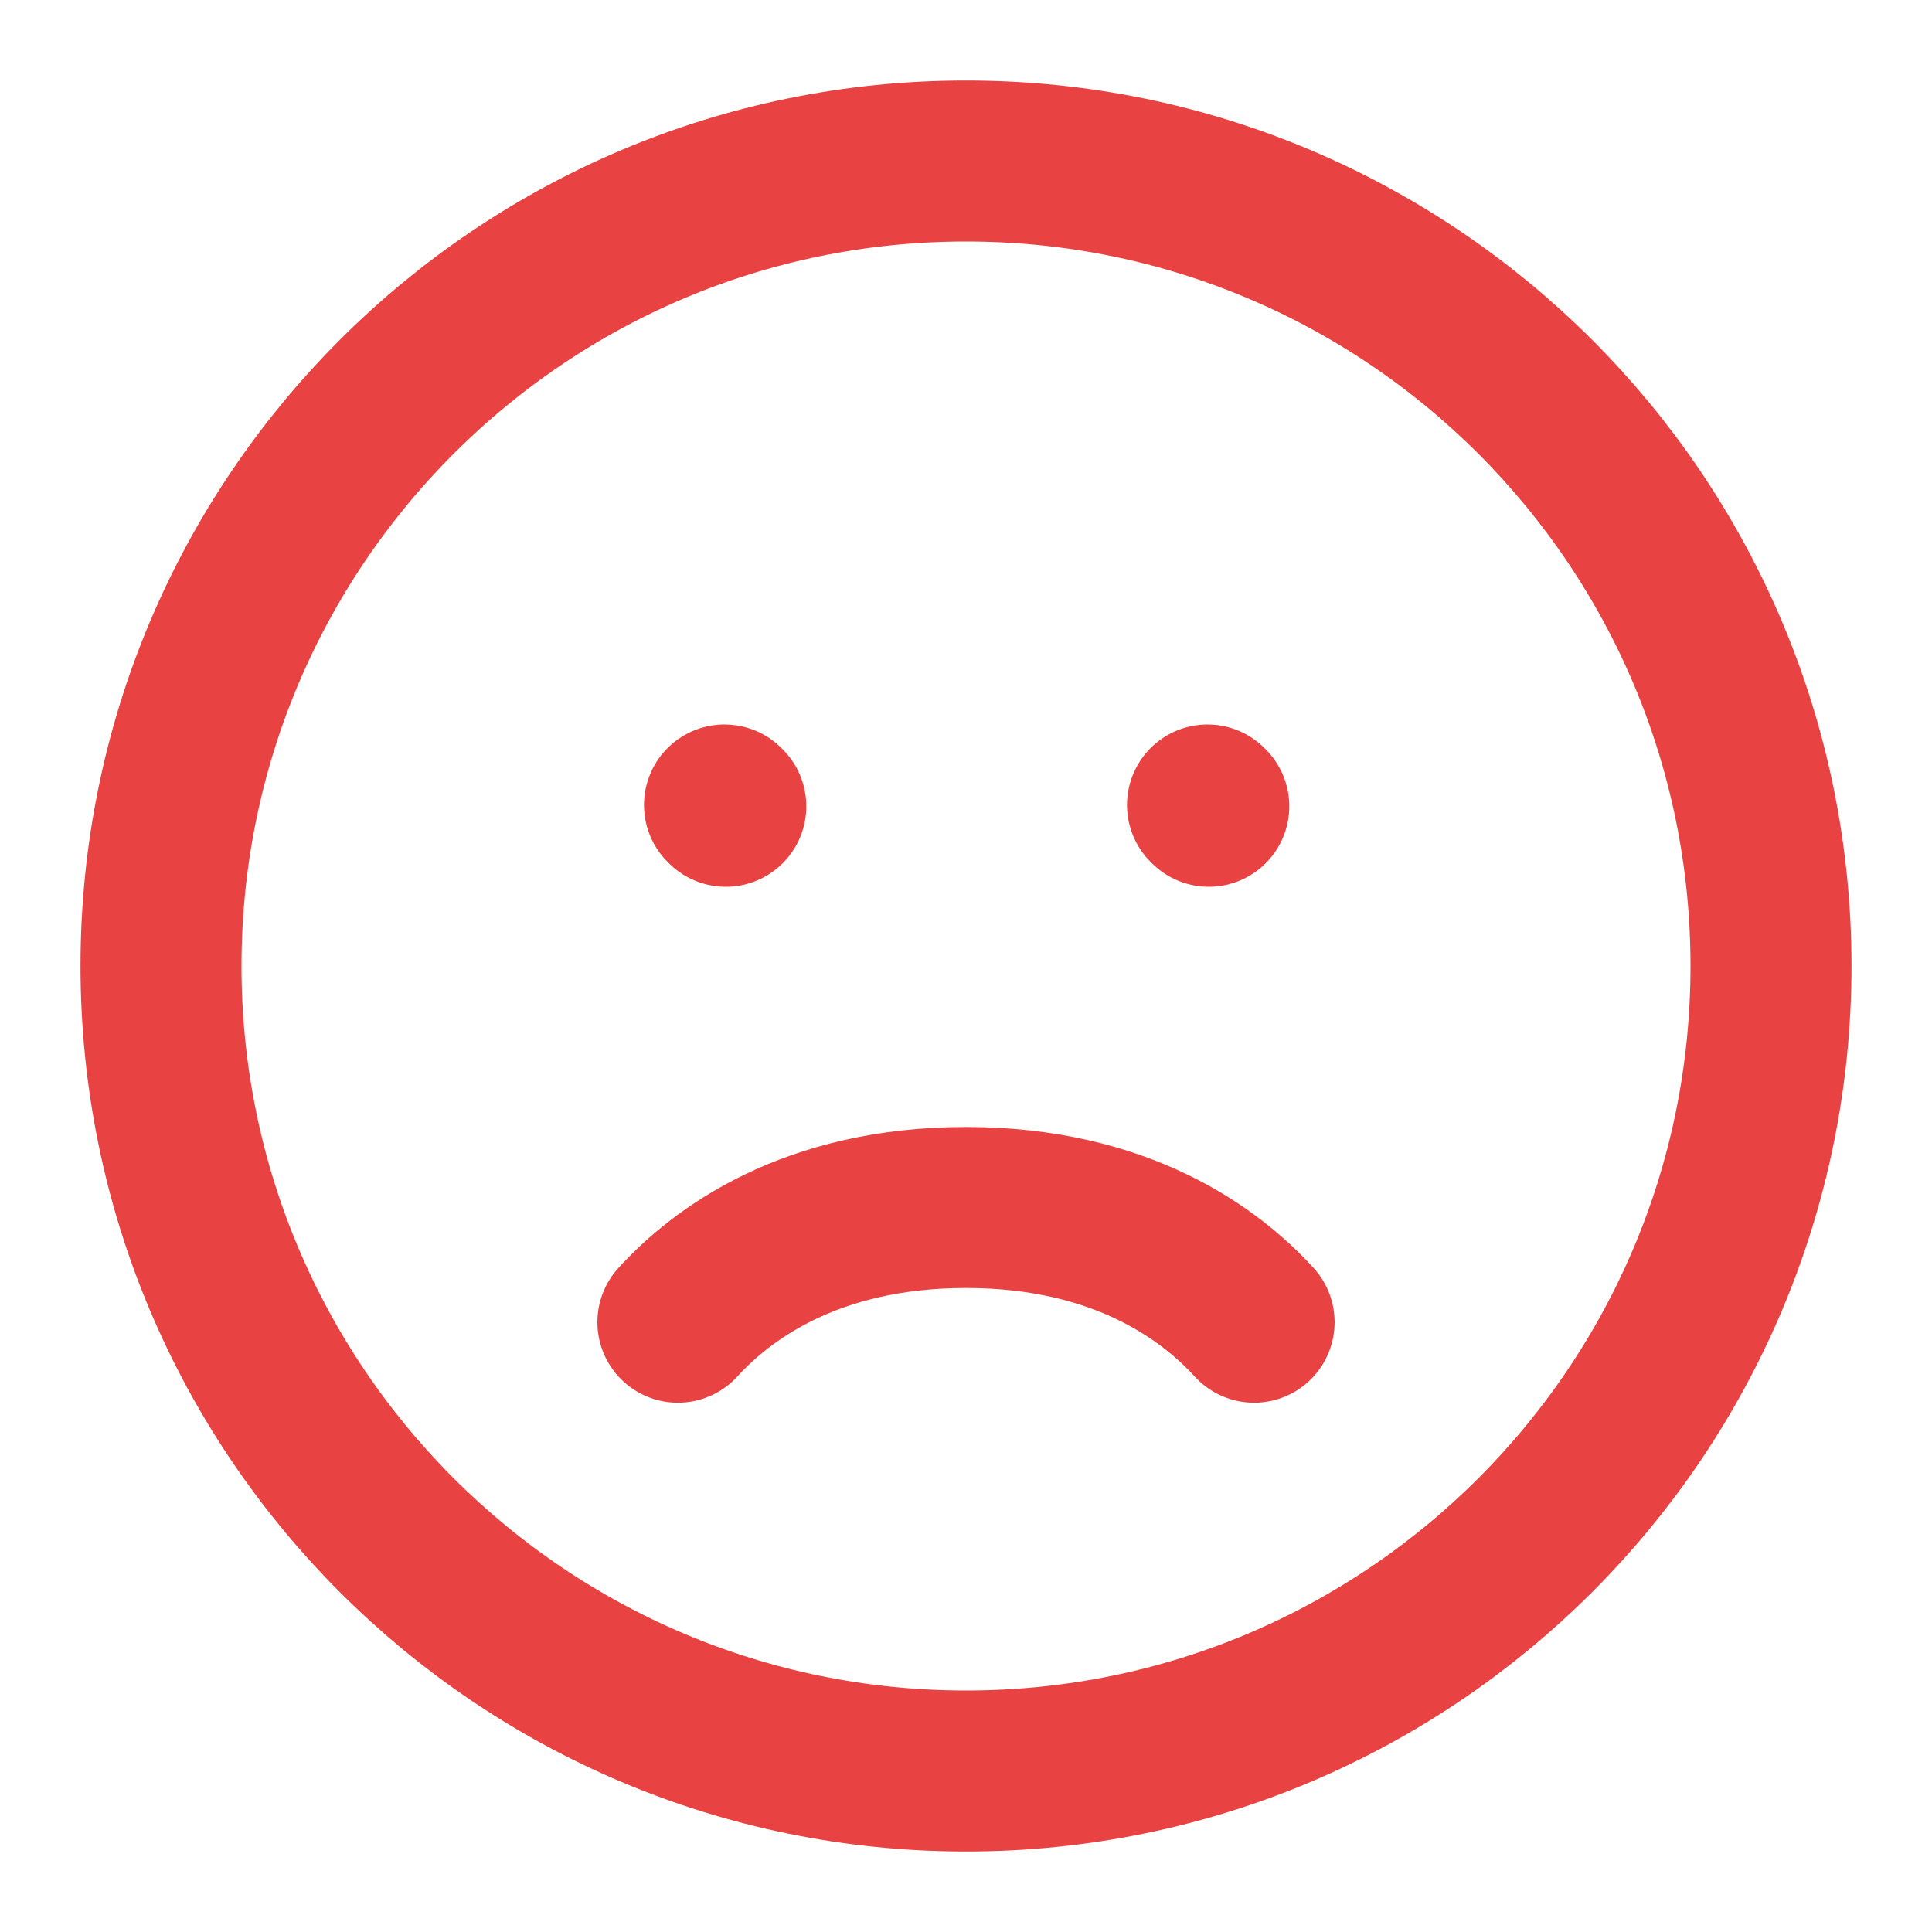 <svg width="24" height="24" viewBox="0 0 24 24" fill="none" xmlns="http://www.w3.org/2000/svg">
<path d="M15.016 10.016L15 10M9.016 10.016L9 10M15.579 16.425C15.04 15.834 13.937 15 12 15C10.063 15 8.96 15.834 8.421 16.425M12 22C6.477 22 2 17.523 2 12C2 6.477 6.477 2 12 2C17.523 2 22 6.477 22 12C22 17.523 17.523 22 12 22Z" stroke="#e84242" stroke-width="2" stroke-linecap="round" stroke-linejoin="round"/>
</svg>

